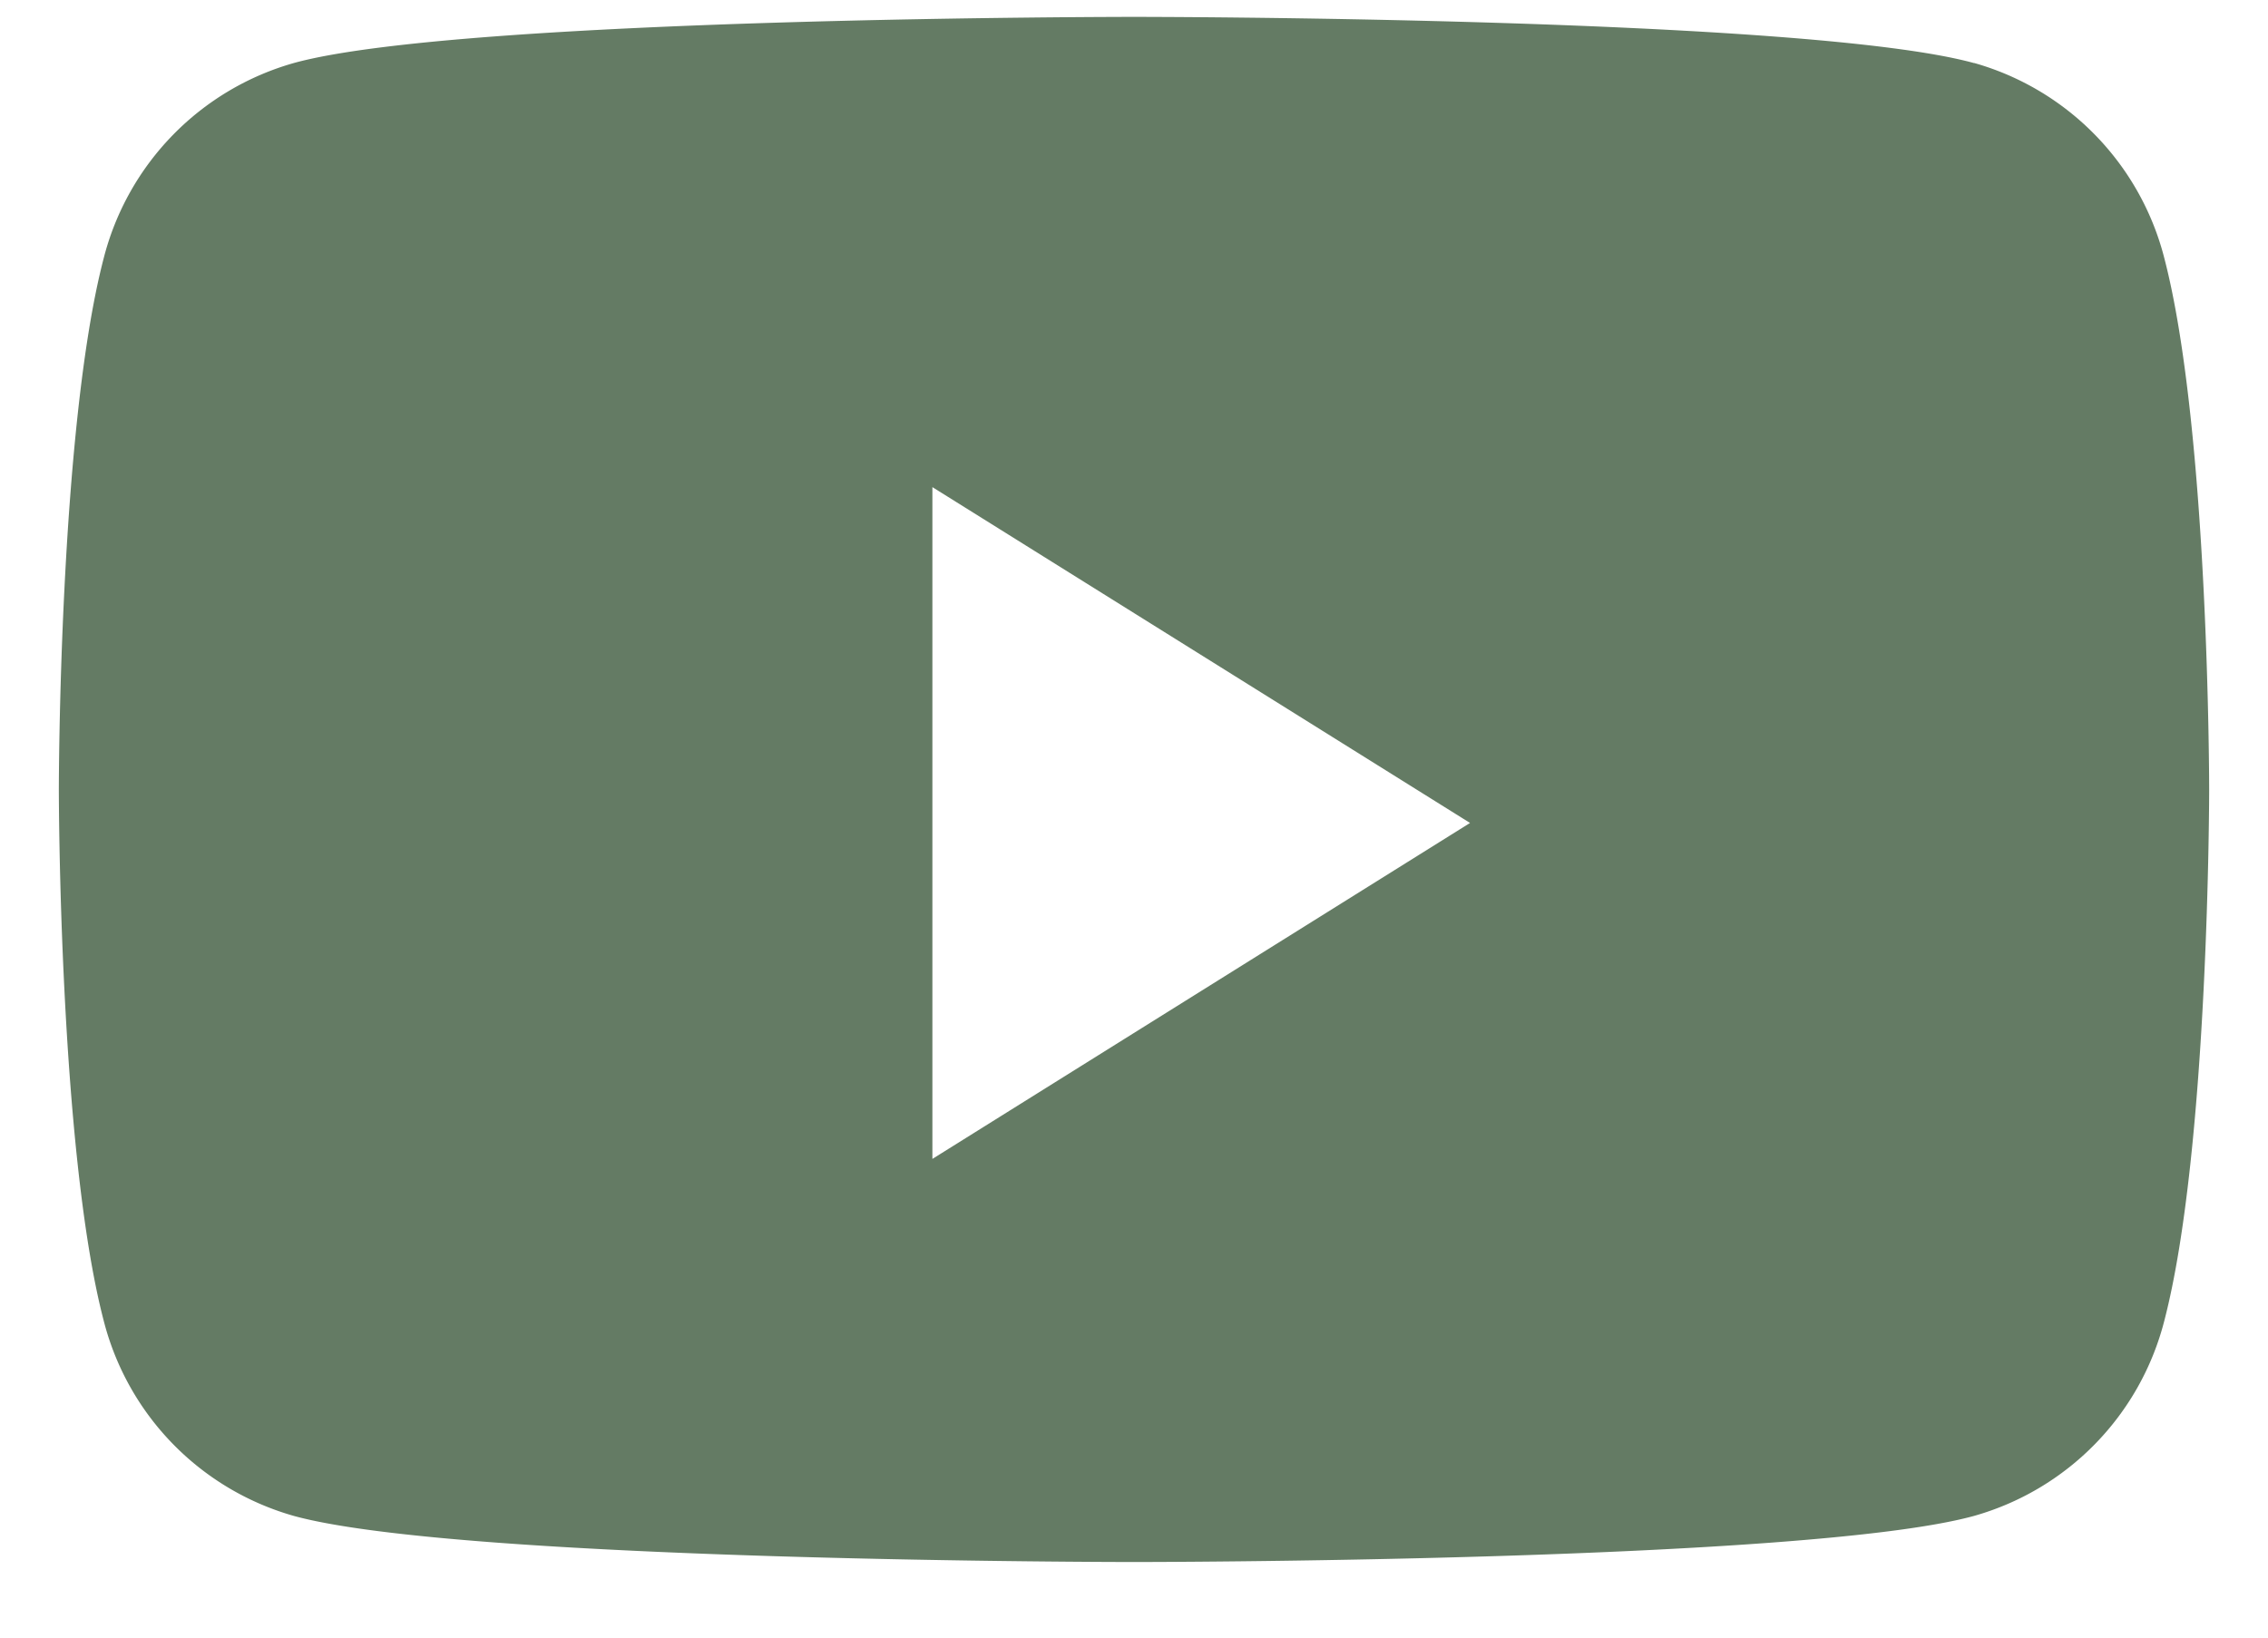 <svg width="18" height="13" fill="none" xmlns="http://www.w3.org/2000/svg"><path fill-rule="evenodd" clip-rule="evenodd" d="M15.668.5a2.167 2.167 0 0 1 1.509 1.549c.356 1.366.356 4.218.356 4.218s0 2.85-.356 4.218a2.167 2.167 0 0 1-1.51 1.549C14.338 12.4 9 12.4 9 12.4s-5.337 0-6.668-.366a2.167 2.167 0 0 1-1.509-1.55C.467 9.119.467 6.268.467 6.268s0-2.852.356-4.218a2.167 2.167 0 0 1 1.51-1.55C3.662.134 9 .134 9 .134s5.337 0 6.668.367ZM7.4 3.867V9.2l4.267-2.667L7.4 3.867Z" fill="#647B64"/></svg>